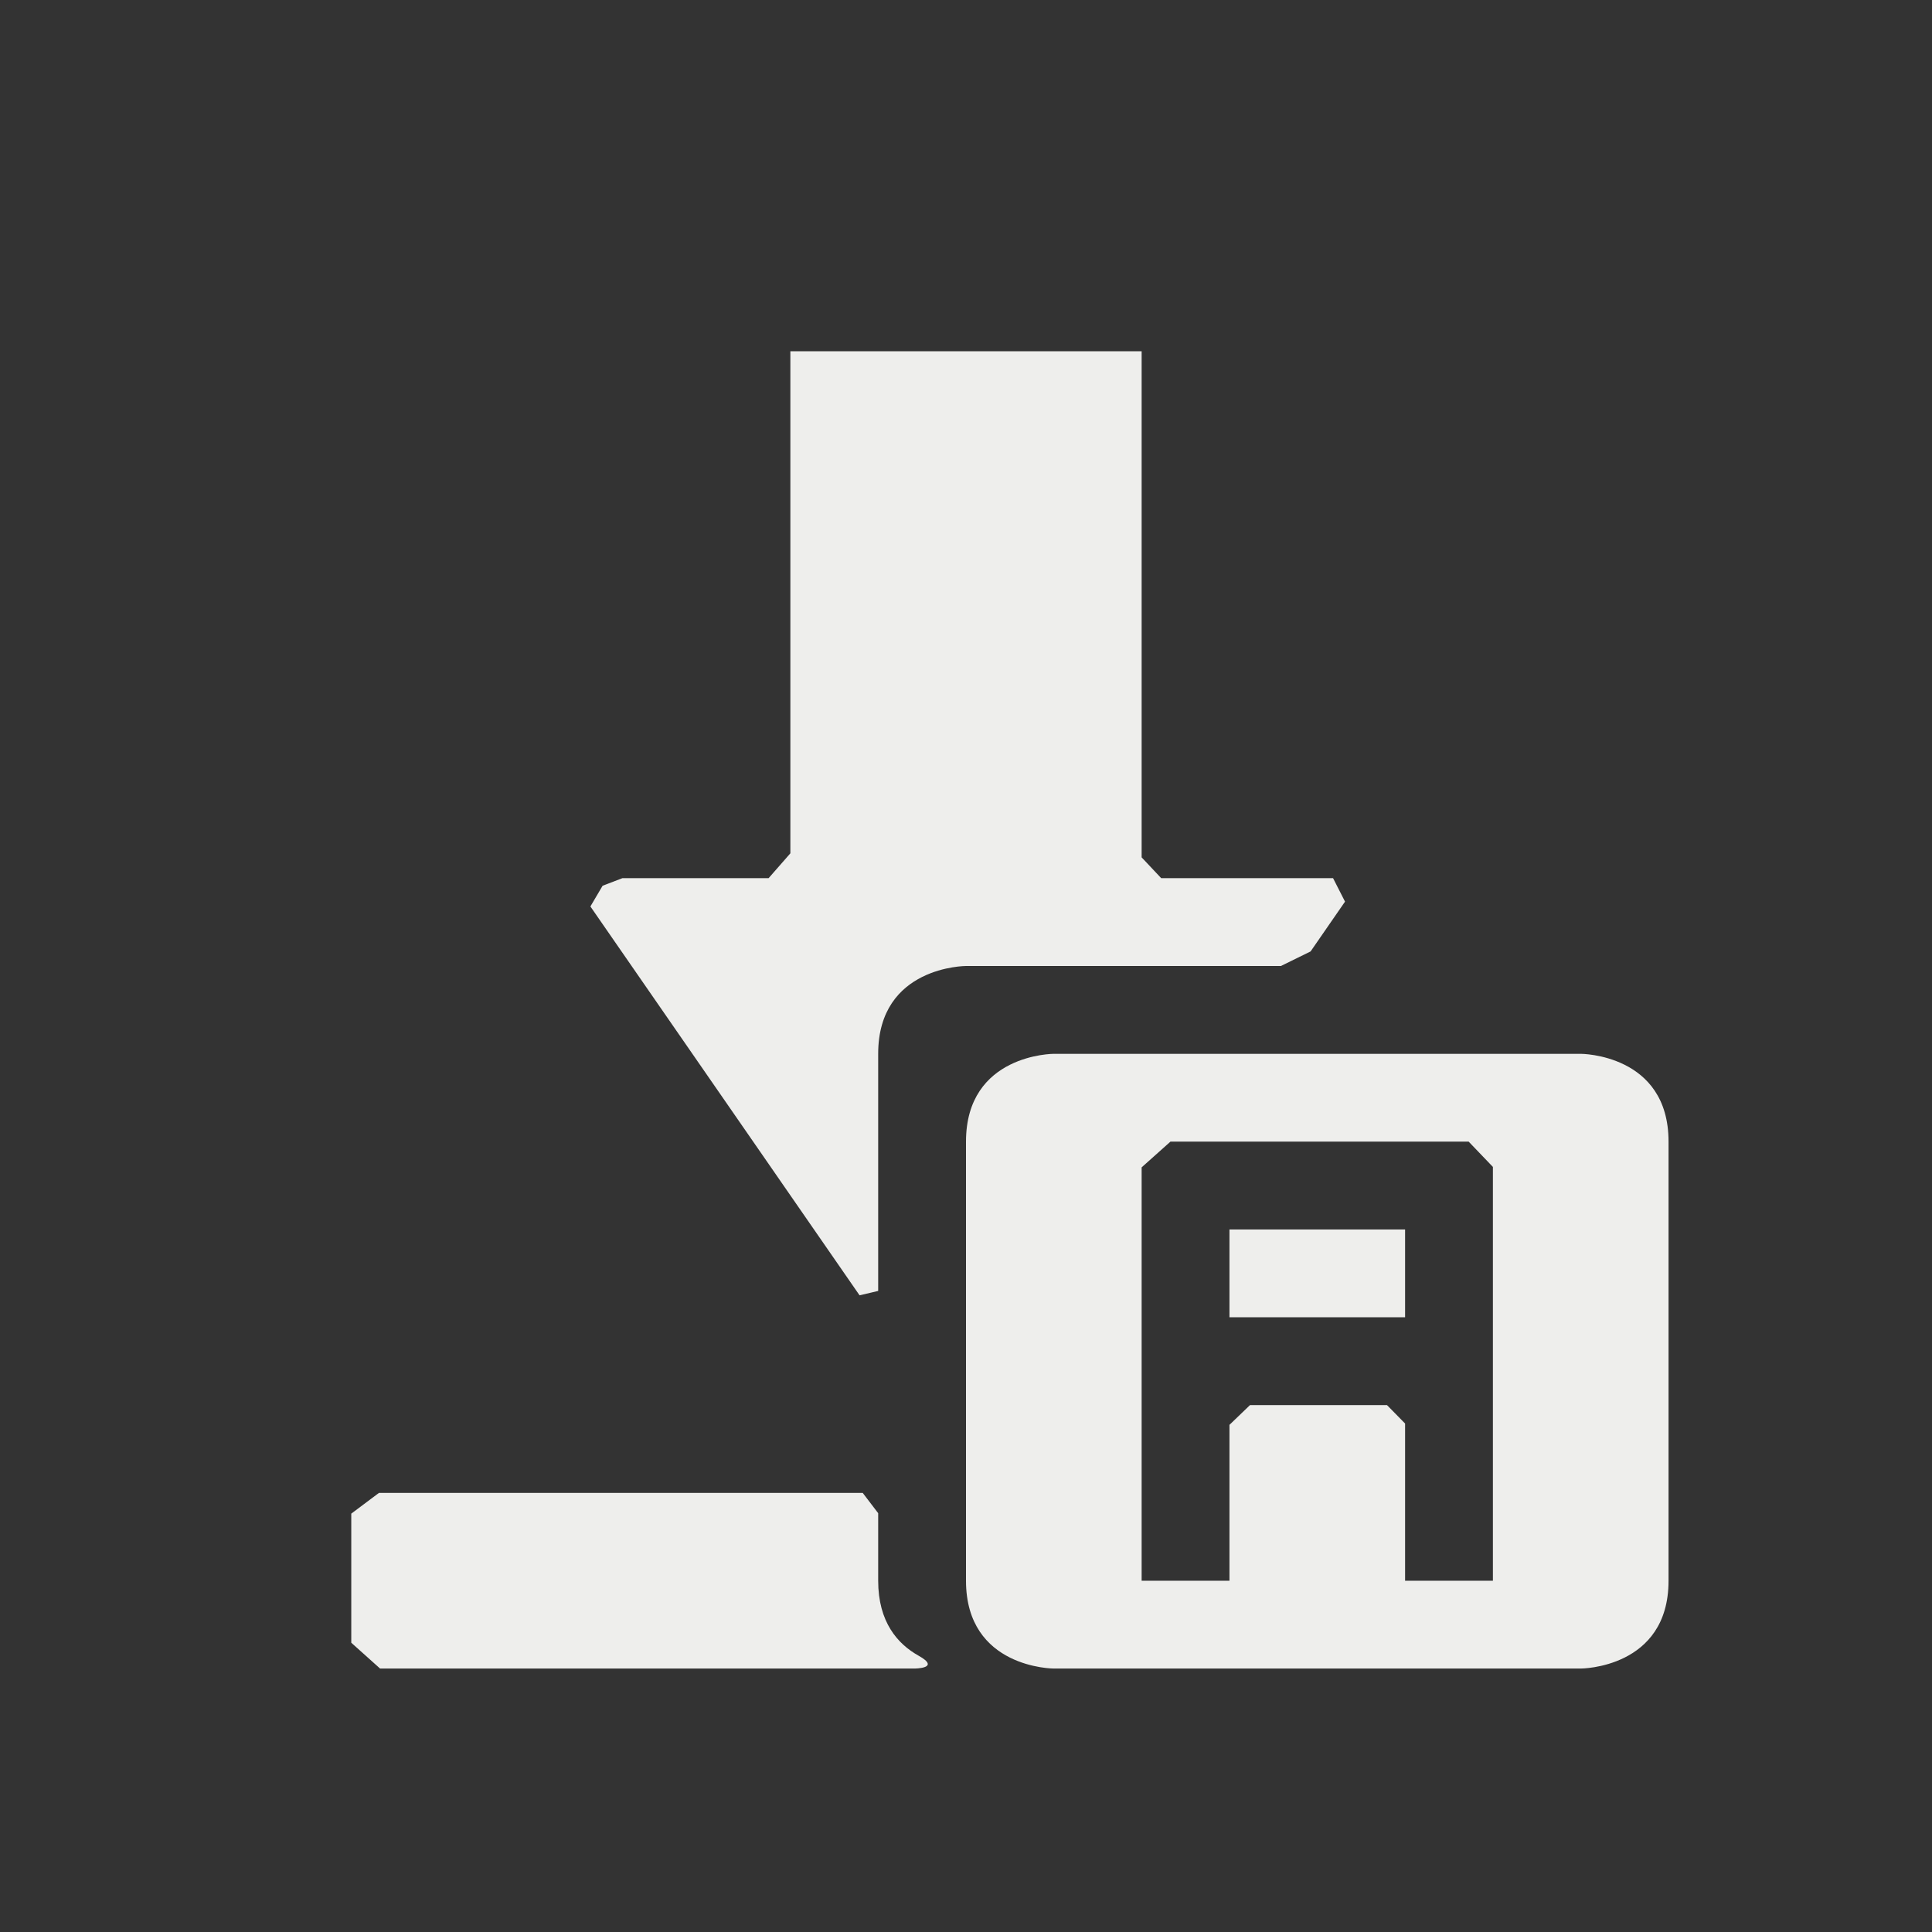 <?xml version="1.0" encoding="UTF-8" standalone="no"?>
<svg
   width="22"
   height="22"
   version="1.1"
   id="svg9"
   sodipodi:docname="document-save-all.svg"
   inkscape:version="1.1.2 (0a00cf5339, 2022-02-04)"
   xmlns:inkscape="http://www.inkscape.org/namespaces/inkscape"
   xmlns:sodipodi="http://sodipodi.sourceforge.net/DTD/sodipodi-0.dtd"
   xmlns="http://www.w3.org/2000/svg"
   xmlns:svg="http://www.w3.org/2000/svg">
  <rect width="100%" height="100%" fill="#333333" stroke="none"/>
  <sodipodi:namedview
     id="namedview11"
     pagecolor="#000000"
     bordercolor="#666666"
     borderopacity="1.0"
     inkscape:pageshadow="2"
     inkscape:pageopacity="0"
     inkscape:pagecheckerboard="0"
     showgrid="false"
     inkscape:zoom="75.181818"
     inkscape:cx="11"
     inkscape:cy="12.057437"
     inkscape:window-width="1916"
     inkscape:window-height="1047"
     inkscape:window-x="2"
     inkscape:window-y="31"
     inkscape:window-maximized="1"
     inkscape:current-layer="g7" />
  <defs
     id="defs3">
    <style
       id="current-color-scheme"
       type="text/css">
   .ColorScheme-Text { color:#eeeeec; } .ColorScheme-Highlight { color:#367bf0; } .ColorScheme-NeutralText { color:#ffcc44; } .ColorScheme-PositiveText { color:#3db47e; } .ColorScheme-NegativeText { color:#dd4747; }
  </style>
  </defs>
  <g
     transform="translate(3,3)"
     id="g7">
    <path
       style="fill:currentColor"
       class="ColorScheme-Text"
       d="M 6,1 V 6.717 L 5.752,7 V 7 H 4.087 L 3.862,7.086 v 0 L 3.723,7.322 v 0 L 6.788,11.75 7,11.7 v 0 V 9 C 7,8 8,8 8,8 h 3.586 V 8 L 11.924,7.834 12.316,7.267 12.18,7 V 7 H 10.223 V 7 L 10,6.763 V 1 Z M 1,14.236 v 0 1.47 L 1.328,16 v 0 h 6.084 v 0 c 0,0 0.31,0 0.047,-0.147 C 7.223,15.721 7,15.472 7,15 v -0.769 0 L 6.824,14 H 1.315 Z M 9,9 C 9,9 8,9 8,10 v 5 c 0,1 1,1 1,1 h 6 c 0,0 1,0 1,-1 V 10 C 16,9 15,9 15,9 Z m 1.328,1 v 0 h 3.396 v 0 L 14,10.288 V 15 H 13 V 13.21 L 12.794,13 v 0 H 11.234 L 11,13.225 v 0 V 15 H 10 V 10.293 Z M 11,11 v 1 h 2 v -1 z"
       id="path5"
       sodipodi:nodetypes="ccccccccccccscccccccccccccccccccssccccccssccsscccccccccccccccccccccccc" />
  </g>
</svg>
